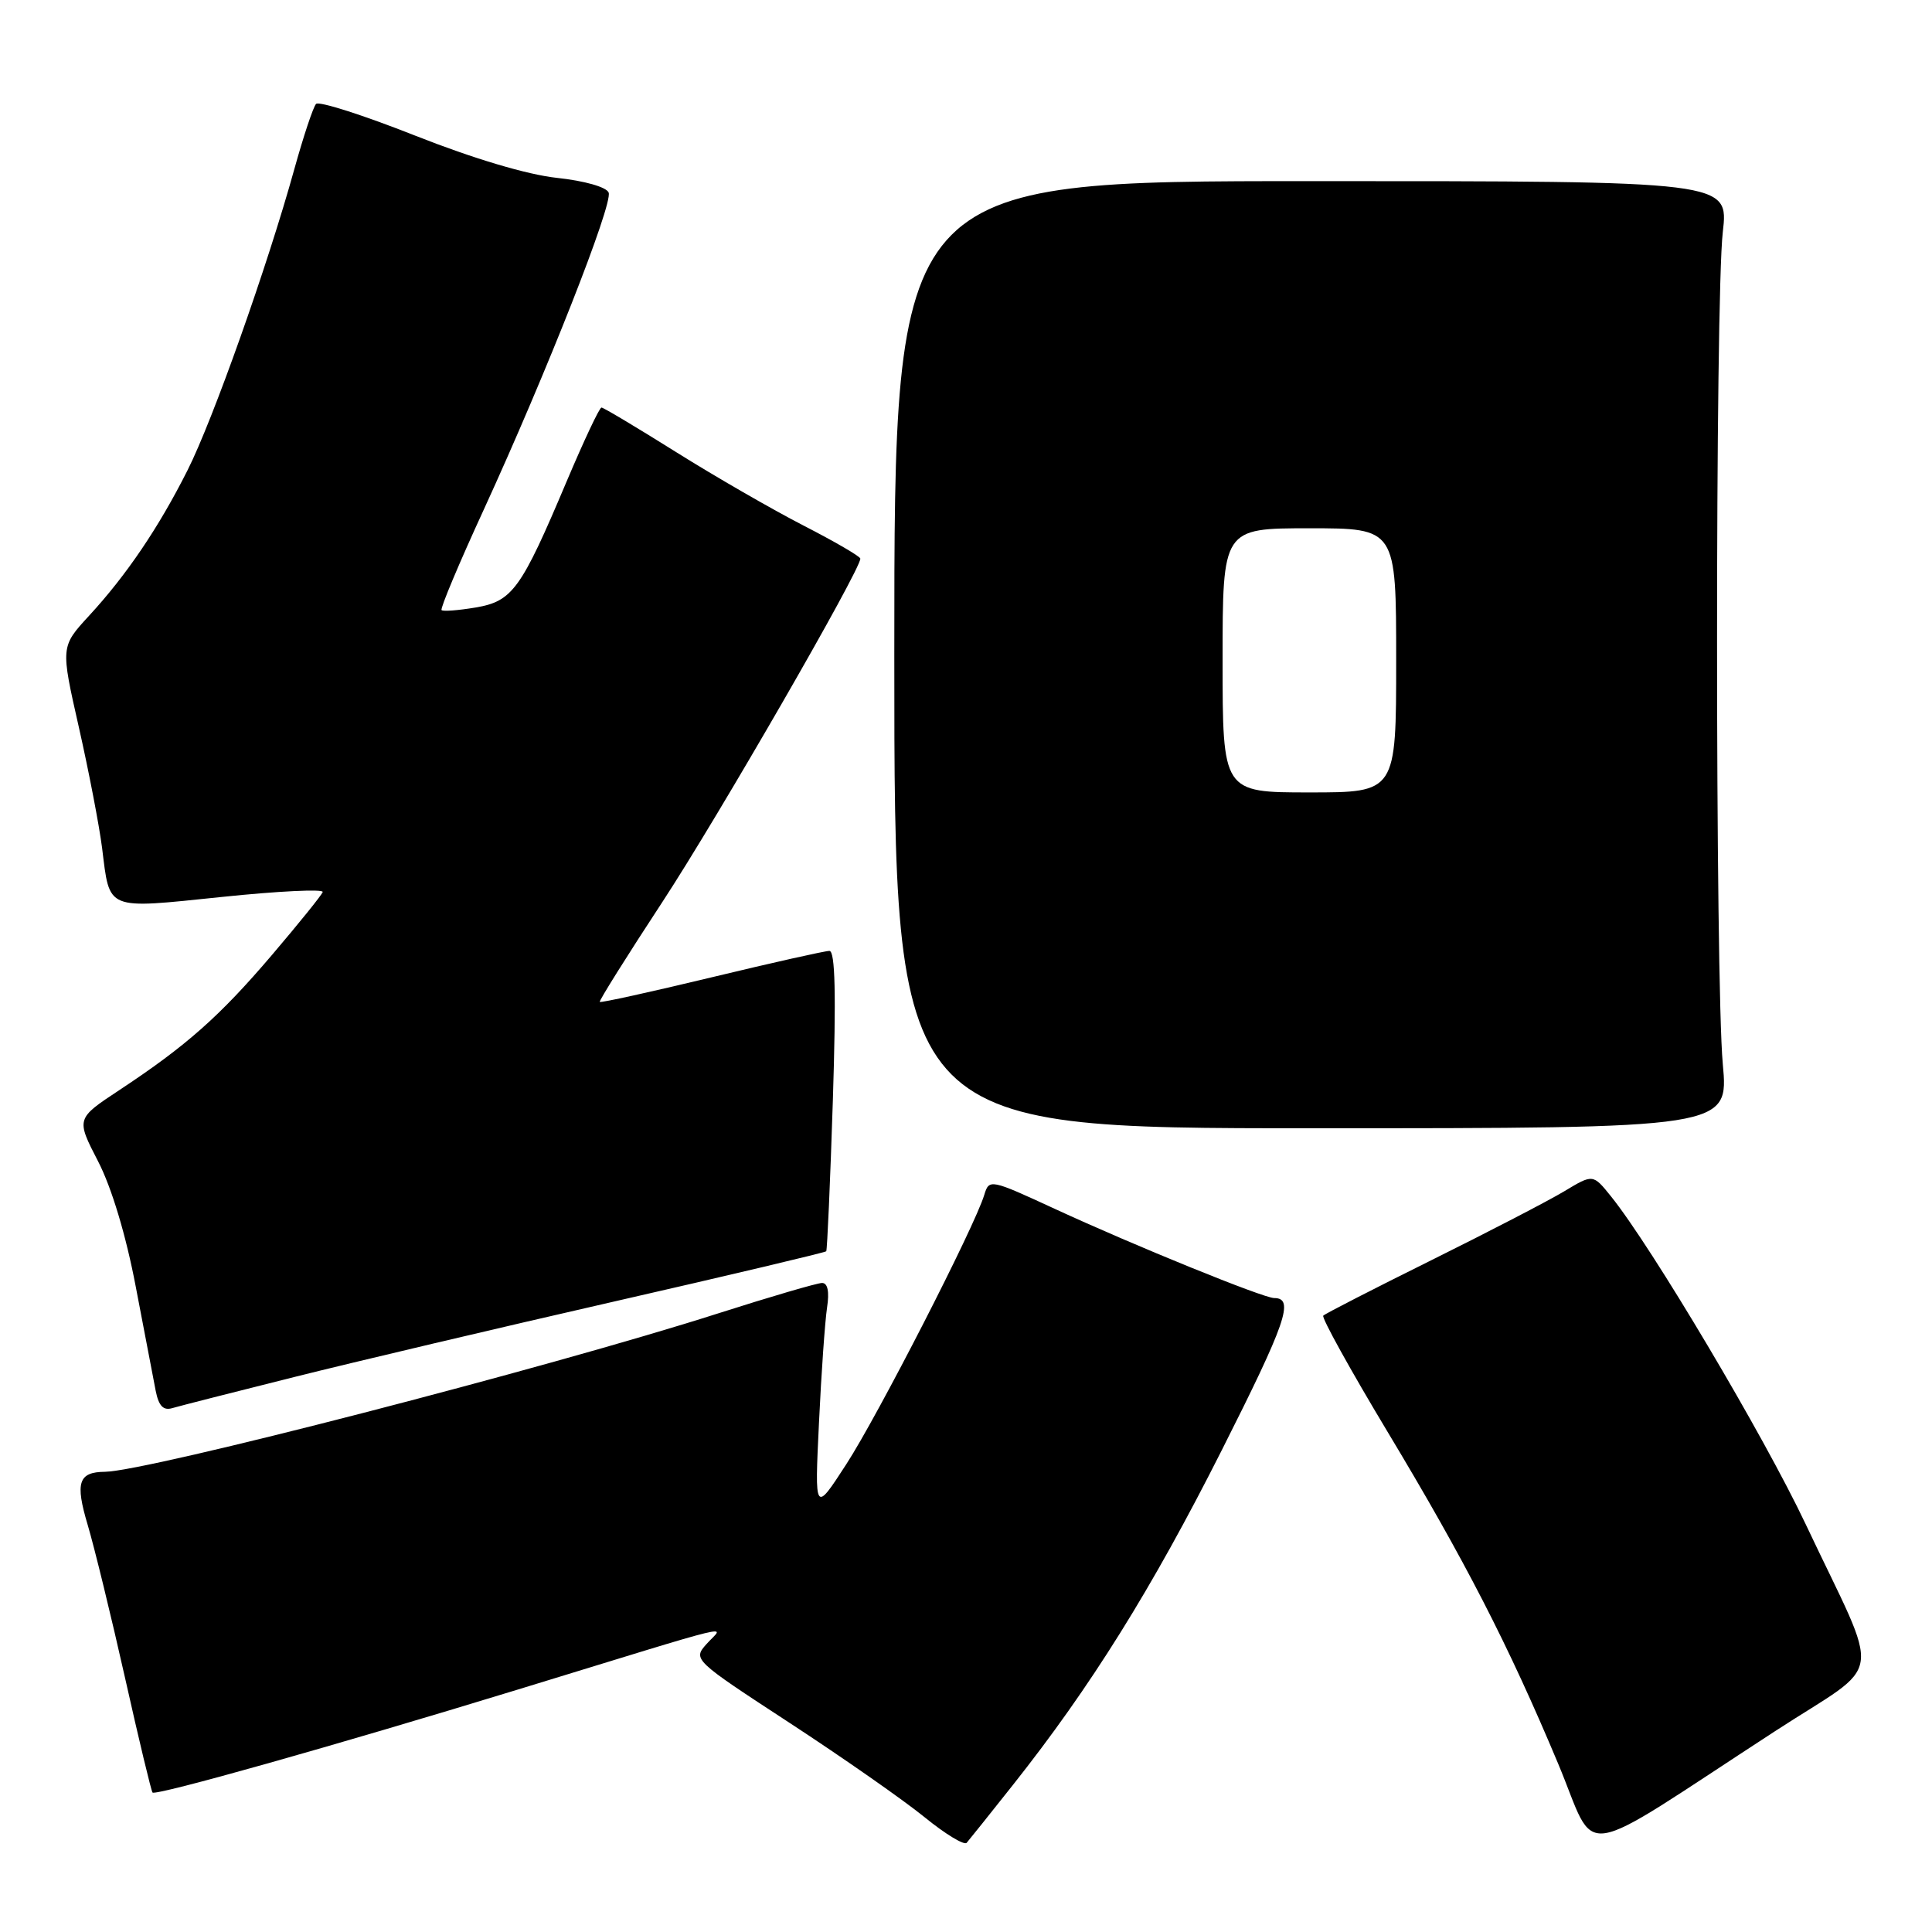 <?xml version="1.0" encoding="UTF-8" standalone="no"?>
<!DOCTYPE svg PUBLIC "-//W3C//DTD SVG 1.1//EN" "http://www.w3.org/Graphics/SVG/1.1/DTD/svg11.dtd" >
<svg xmlns="http://www.w3.org/2000/svg" xmlns:xlink="http://www.w3.org/1999/xlink" version="1.1" viewBox="0 0 256 256">
 <g >
 <path fill="currentColor"
d=" M 134.23 236.50 C 144.51 223.53 152.62 210.54 161.87 192.20 C 170.43 175.23 171.55 172.00 168.84 172.00 C 167.40 172.00 150.31 165.05 139.79 160.19 C 131.21 156.23 131.07 156.20 130.42 158.33 C 129.16 162.52 116.32 187.57 112.15 194.00 C 107.94 200.50 107.94 200.50 108.52 188.50 C 108.83 181.90 109.32 175.04 109.59 173.25 C 109.91 171.16 109.68 170.00 108.93 170.00 C 108.29 170.00 102.08 171.82 95.13 174.04 C 72.56 181.26 19.53 194.95 13.91 195.02 C 10.39 195.05 9.94 196.44 11.62 202.06 C 12.51 205.05 14.74 214.19 16.58 222.38 C 18.41 230.56 20.05 237.37 20.21 237.52 C 20.70 237.97 44.36 231.30 68.50 223.91 C 99.08 214.54 95.87 215.32 93.64 217.82 C 91.79 219.89 91.84 219.94 104.64 228.30 C 111.71 232.92 119.75 238.54 122.50 240.78 C 125.25 243.02 127.77 244.55 128.09 244.18 C 128.42 243.80 131.18 240.35 134.23 236.50 Z  M 235.22 229.38 C 249.91 219.82 249.39 223.40 239.26 201.96 C 233.73 190.26 218.87 165.24 213.47 158.53 C 211.08 155.56 211.08 155.56 207.29 157.84 C 205.20 159.10 197.27 163.21 189.65 166.99 C 182.03 170.77 175.59 174.07 175.34 174.33 C 175.09 174.58 178.90 181.47 183.81 189.64 C 194.12 206.78 199.86 217.95 206.46 233.69 C 211.80 246.42 208.19 246.96 235.22 229.38 Z  M 39.00 182.46 C 46.98 180.46 66.04 175.96 81.37 172.46 C 96.70 168.96 109.35 165.96 109.48 165.80 C 109.61 165.63 110.01 156.61 110.36 145.75 C 110.80 131.78 110.67 126.00 109.90 126.00 C 109.30 126.00 102.26 127.58 94.25 129.51 C 86.24 131.44 79.59 132.90 79.47 132.76 C 79.35 132.62 83.09 126.65 87.78 119.50 C 95.12 108.30 114.01 75.54 114.00 74.02 C 113.99 73.73 110.62 71.77 106.49 69.65 C 102.37 67.53 94.76 63.15 89.58 59.90 C 84.41 56.66 79.96 54.00 79.70 54.00 C 79.43 54.00 77.37 58.39 75.10 63.75 C 69.04 78.11 67.91 79.67 63.01 80.50 C 60.73 80.88 58.70 81.04 58.51 80.84 C 58.31 80.64 60.83 74.63 64.12 67.49 C 72.39 49.47 81.23 27.04 80.65 25.52 C 80.37 24.79 77.46 23.96 73.81 23.57 C 69.88 23.15 62.73 21.02 55.01 17.97 C 48.16 15.26 42.25 13.37 41.88 13.77 C 41.50 14.17 40.21 18.06 39.00 22.41 C 35.44 35.26 28.21 55.65 24.85 62.31 C 21.03 69.90 16.77 76.20 11.80 81.59 C 8.03 85.69 8.03 85.69 10.45 96.37 C 11.78 102.25 13.16 109.45 13.53 112.38 C 14.57 120.73 13.89 120.45 29.40 118.85 C 36.89 118.07 42.90 117.78 42.76 118.20 C 42.62 118.61 39.60 122.35 36.06 126.51 C 29.12 134.66 24.72 138.56 15.79 144.46 C 10.08 148.23 10.08 148.23 12.99 153.87 C 14.79 157.35 16.70 163.70 17.99 170.50 C 19.15 176.55 20.34 182.76 20.63 184.29 C 21.03 186.30 21.64 186.94 22.84 186.58 C 23.75 186.31 31.02 184.46 39.00 182.46 Z  M 228.28 141.00 C 227.27 129.97 227.26 39.55 228.28 30.75 C 229.06 24.00 229.06 24.00 173.78 24.00 C 118.50 24.00 118.50 24.00 118.50 86.75 C 118.50 149.50 118.50 149.50 173.78 149.50 C 229.06 149.50 229.06 149.50 228.28 141.00 Z  M 162.00 87.50 C 162.00 70.00 162.00 70.00 173.50 70.00 C 185.00 70.00 185.00 70.00 185.00 87.50 C 185.00 105.00 185.00 105.00 173.50 105.00 C 162.00 105.00 162.00 105.00 162.00 87.50 Z "/>
</g>
</svg>